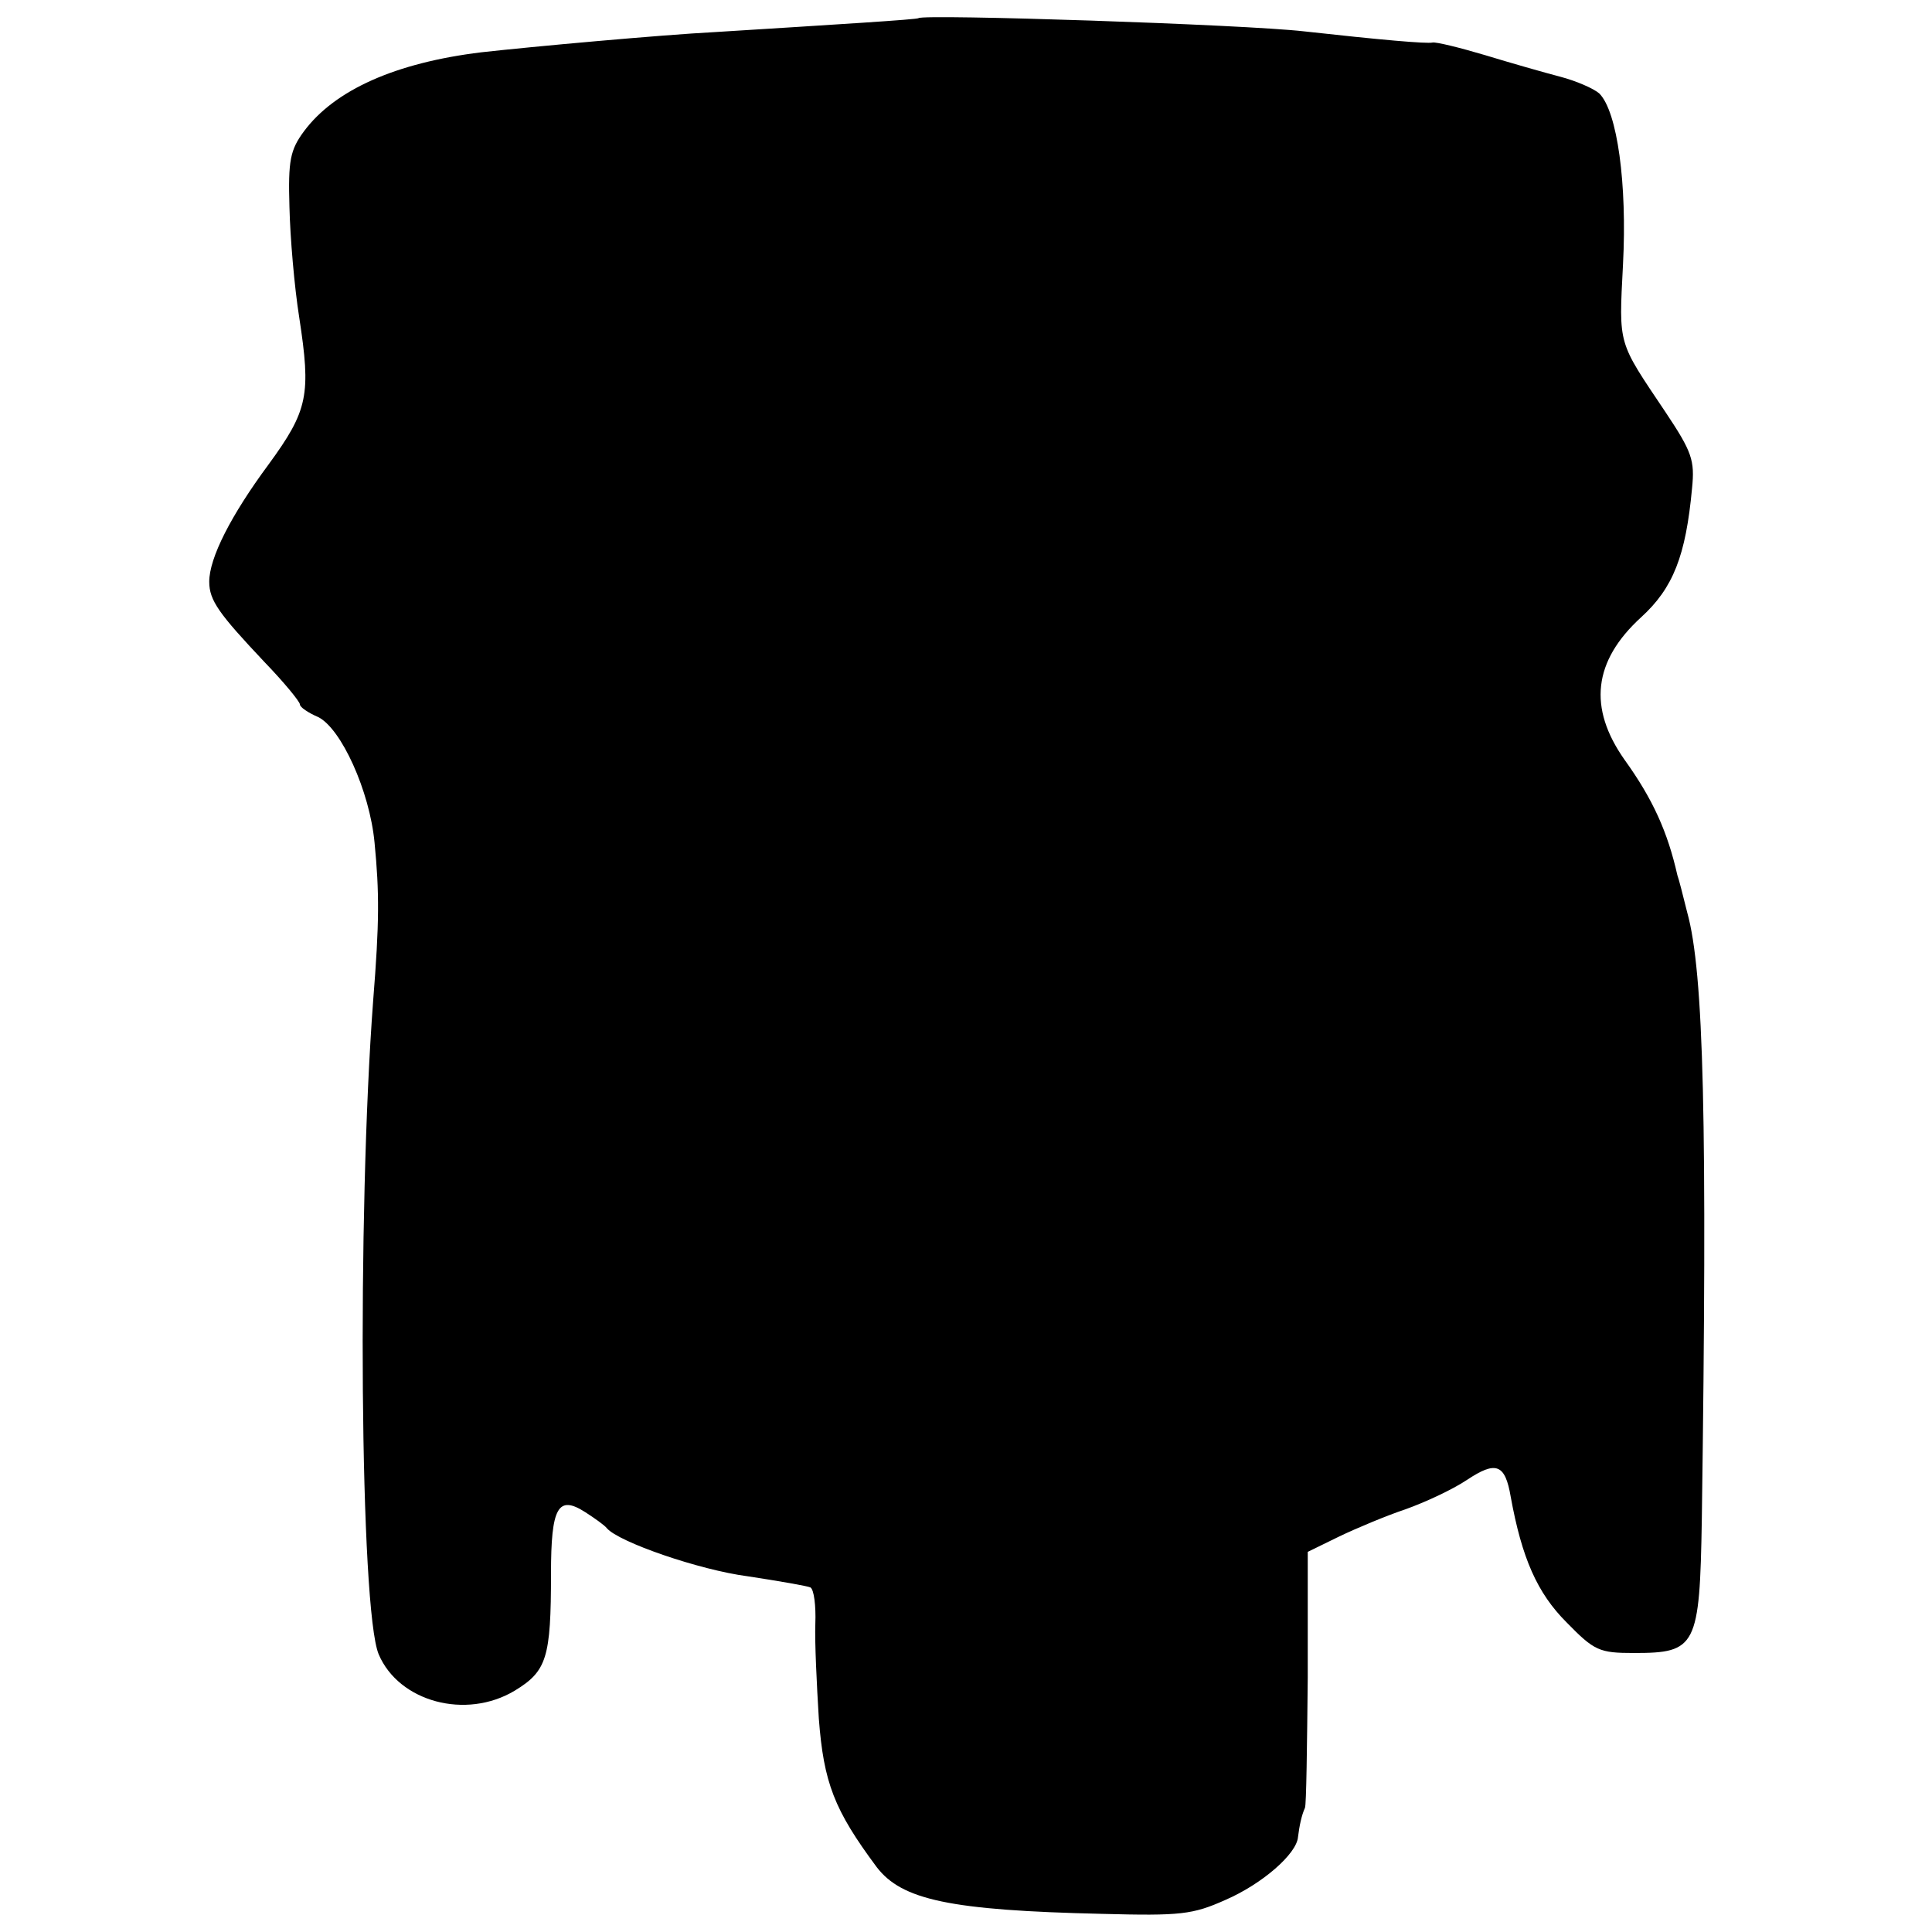 <?xml version="1.0" standalone="no"?>
<!DOCTYPE svg PUBLIC "-//W3C//DTD SVG 20010904//EN"
 "http://www.w3.org/TR/2001/REC-SVG-20010904/DTD/svg10.dtd">
<svg version="1.0" xmlns="http://www.w3.org/2000/svg"
 width="277pt" height="277pt" viewBox="0 0 277 277"
 preserveAspectRatio="xMidYMid meet">
<g transform="translate(0,277) scale(0.1,-0.1)"
fill="#000000" stroke="none">
<path d="M1317 2744 c-2 -2 -116 -9 -292 -20 -77 -4 -264 -21 -335 -29 -123
-15 -210 -54 -254 -113 -20 -27 -23 -42 -21 -109 1 -43 7 -114 14 -158 17
-111 13 -133 -44 -211 -54 -73 -85 -134 -85 -168 0 -27 14 -46 79 -115 28 -29
51 -57 51 -61 0 -4 12 -12 26 -18 33 -16 74 -106 81 -180 7 -72 7 -114 -2
-227 -23 -305 -19 -873 8 -937 29 -68 125 -94 195 -52 46 28 52 47 52 168 0
95 10 113 49 88 14 -9 28 -19 31 -23 17 -20 133 -60 202 -69 46 -7 86 -14 90
-16 5 -3 8 -26 7 -52 -1 -26 2 -87 5 -136 7 -92 22 -131 83 -213 36 -47 105
-62 323 -67 113 -3 130 -1 177 20 53 23 102 66 104 90 2 16 5 31 10 42 2 4 3
88 4 187 l0 180 45 22 c25 12 68 30 95 39 28 10 67 28 88 42 42 28 55 23 63
-24 16 -88 38 -138 80 -180 40 -41 47 -44 97 -44 89 0 94 9 97 192 8 569 3
784 -21 870 -6 24 -12 48 -14 53 -14 62 -35 109 -76 166 -52 74 -45 141 24
204 46 42 64 88 73 185 4 40 0 52 -38 109 -69 103 -67 94 -61 212 6 115 -8
219 -34 245 -8 7 -33 18 -56 24 -23 6 -72 20 -108 31 -37 11 -70 19 -75 18 -8
-2 -76 4 -184 16 -87 10 -546 25 -553 19z"/>
</g>
</svg>
